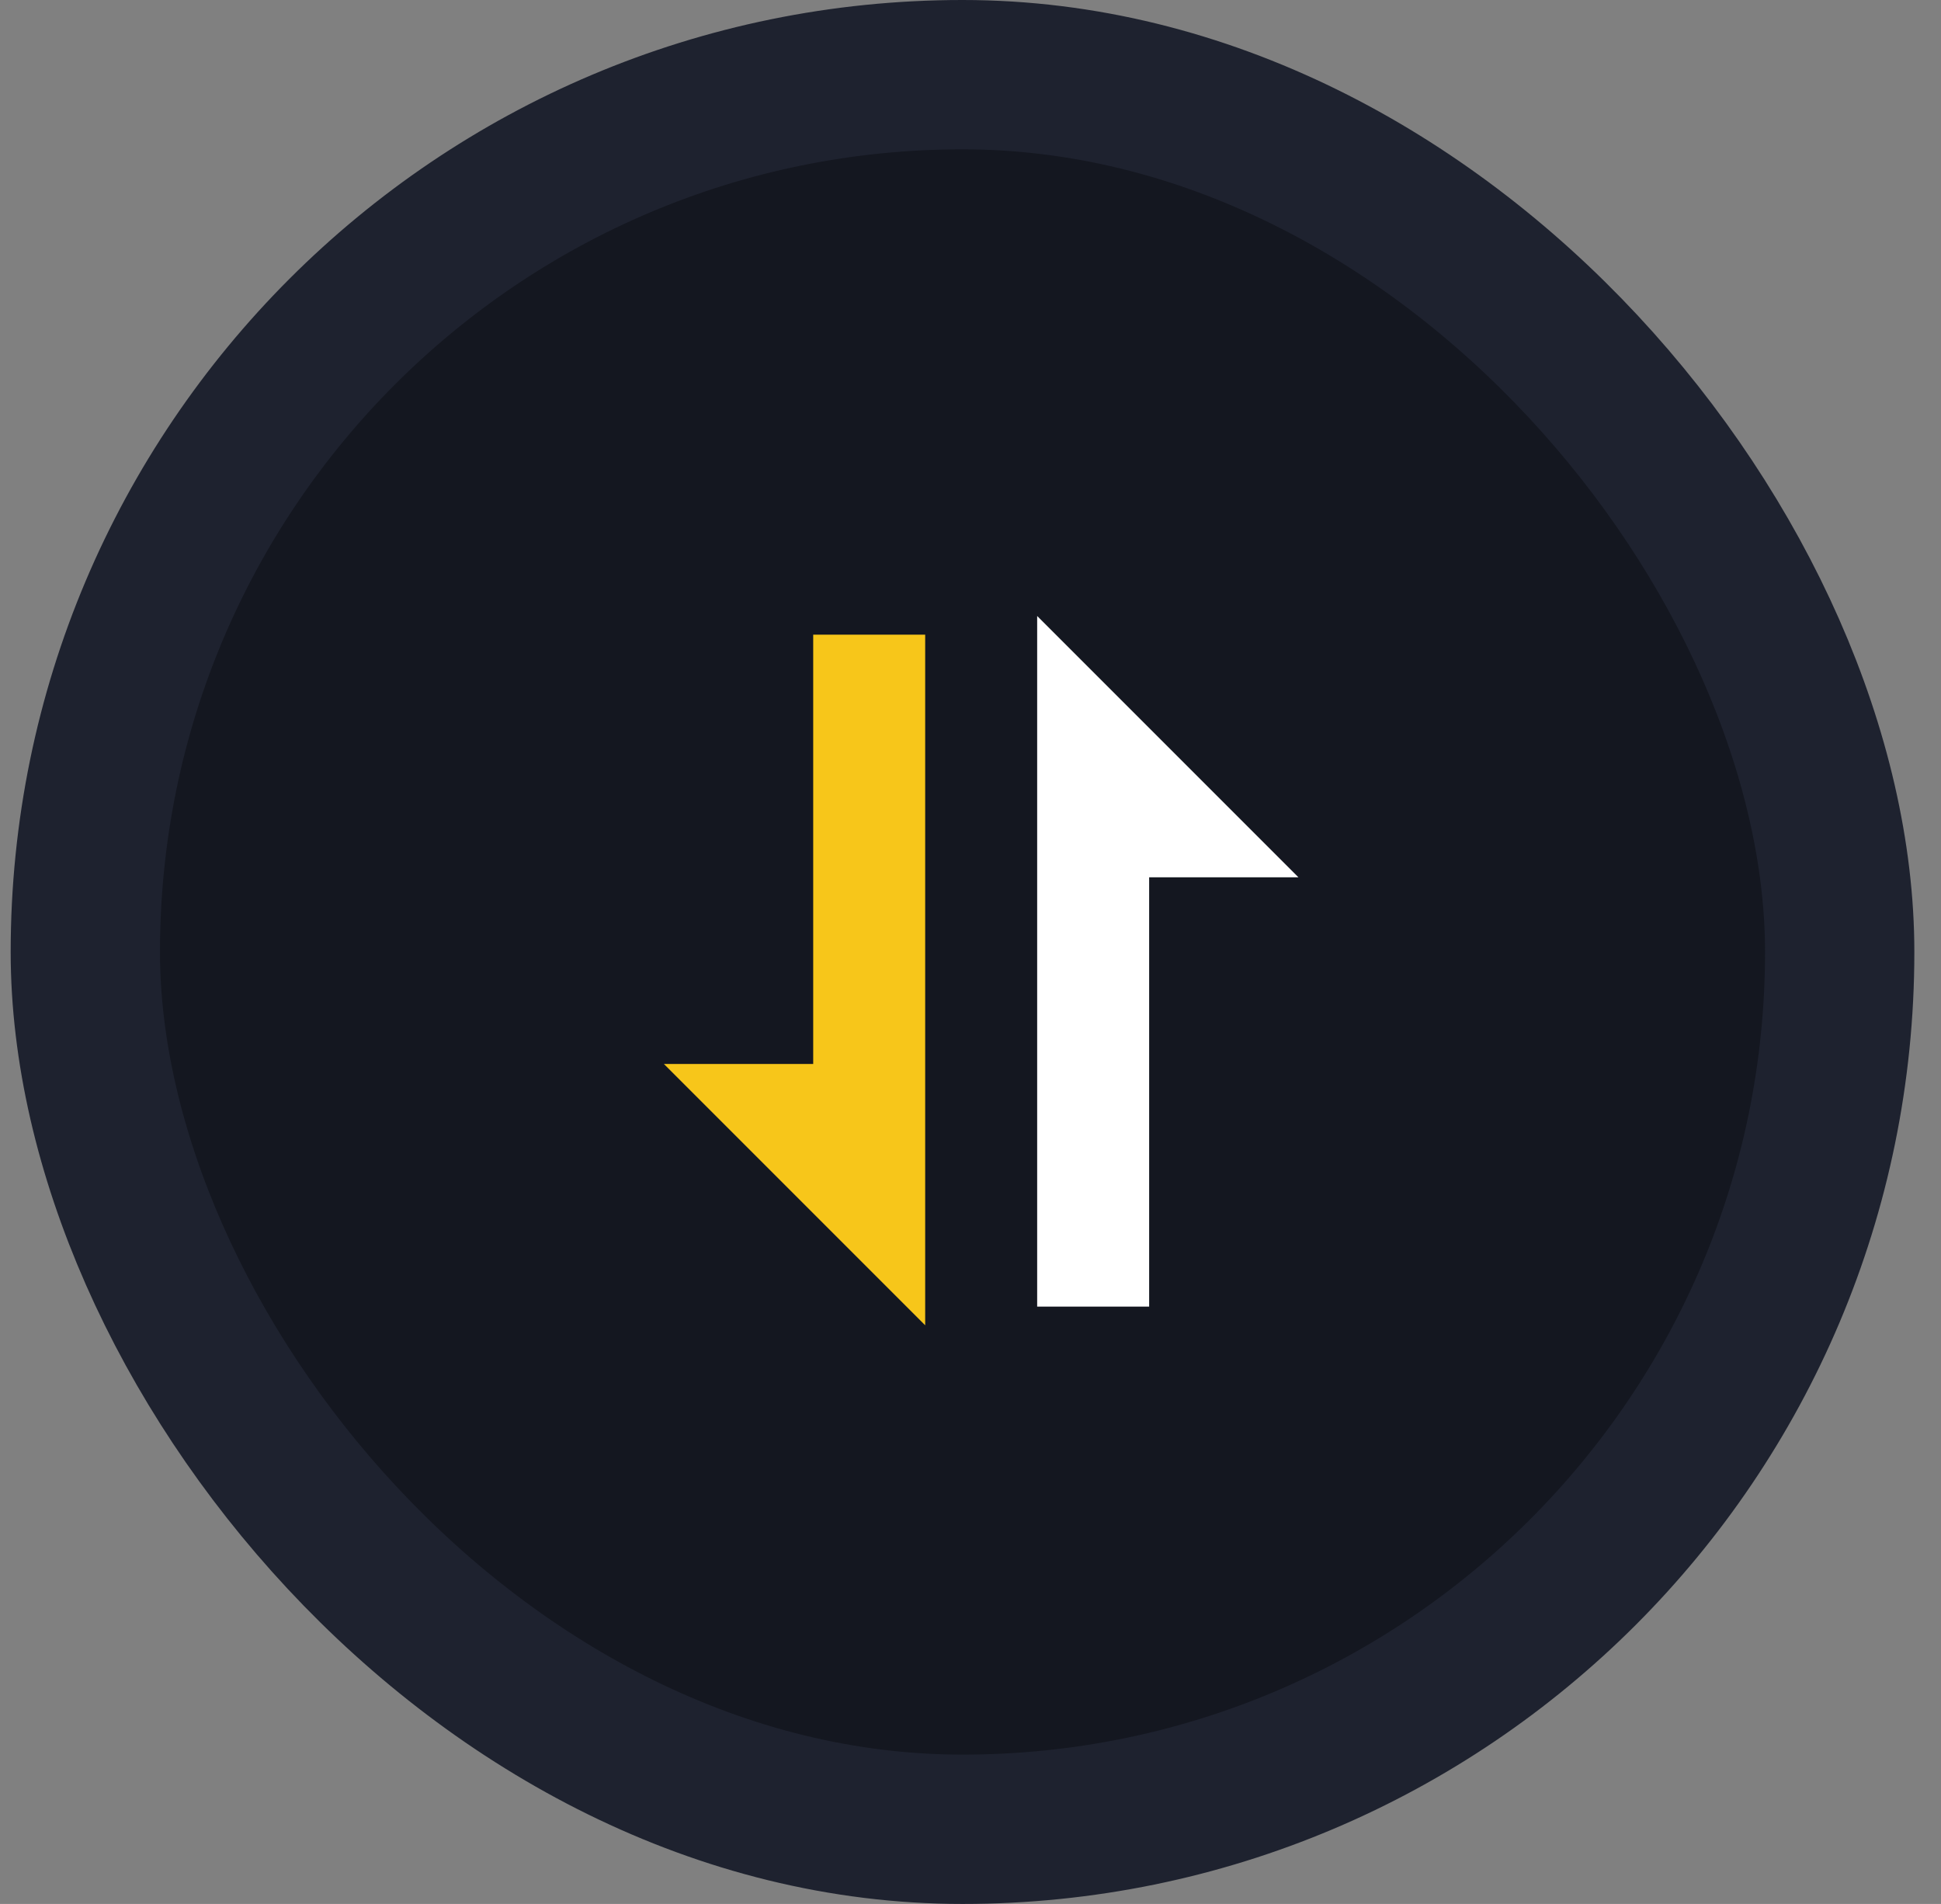 <svg width="52" height="51" viewBox="0 0 52 51" fill="none" xmlns="http://www.w3.org/2000/svg">
<rect x="0" y="0" width="52" height="51" fill="#808080" stroke="none"/>
<rect x="2.286" y="2" width="47" height="47" rx="23.5" fill="#141720"/>
<g clip-path="url(#clip0_56_924)">
<path d="M30.786 35H27.786V16.5L34.786 23.5H30.786V35Z" fill="white"/>
<path d="M24.786 17H21.786V28.5H17.786L24.786 35.5V17Z" fill="#F7C61A"/>
</g>
<rect x="2.286" y="2" width="47" height="47" rx="23.5" stroke="#1E222F" stroke-width="4"/>
<defs>
<clipPath id="clip0_56_924">
<rect width="24" height="24" fill="white" transform="translate(14.286 14)"/>
</clipPath>
</defs>
</svg>
